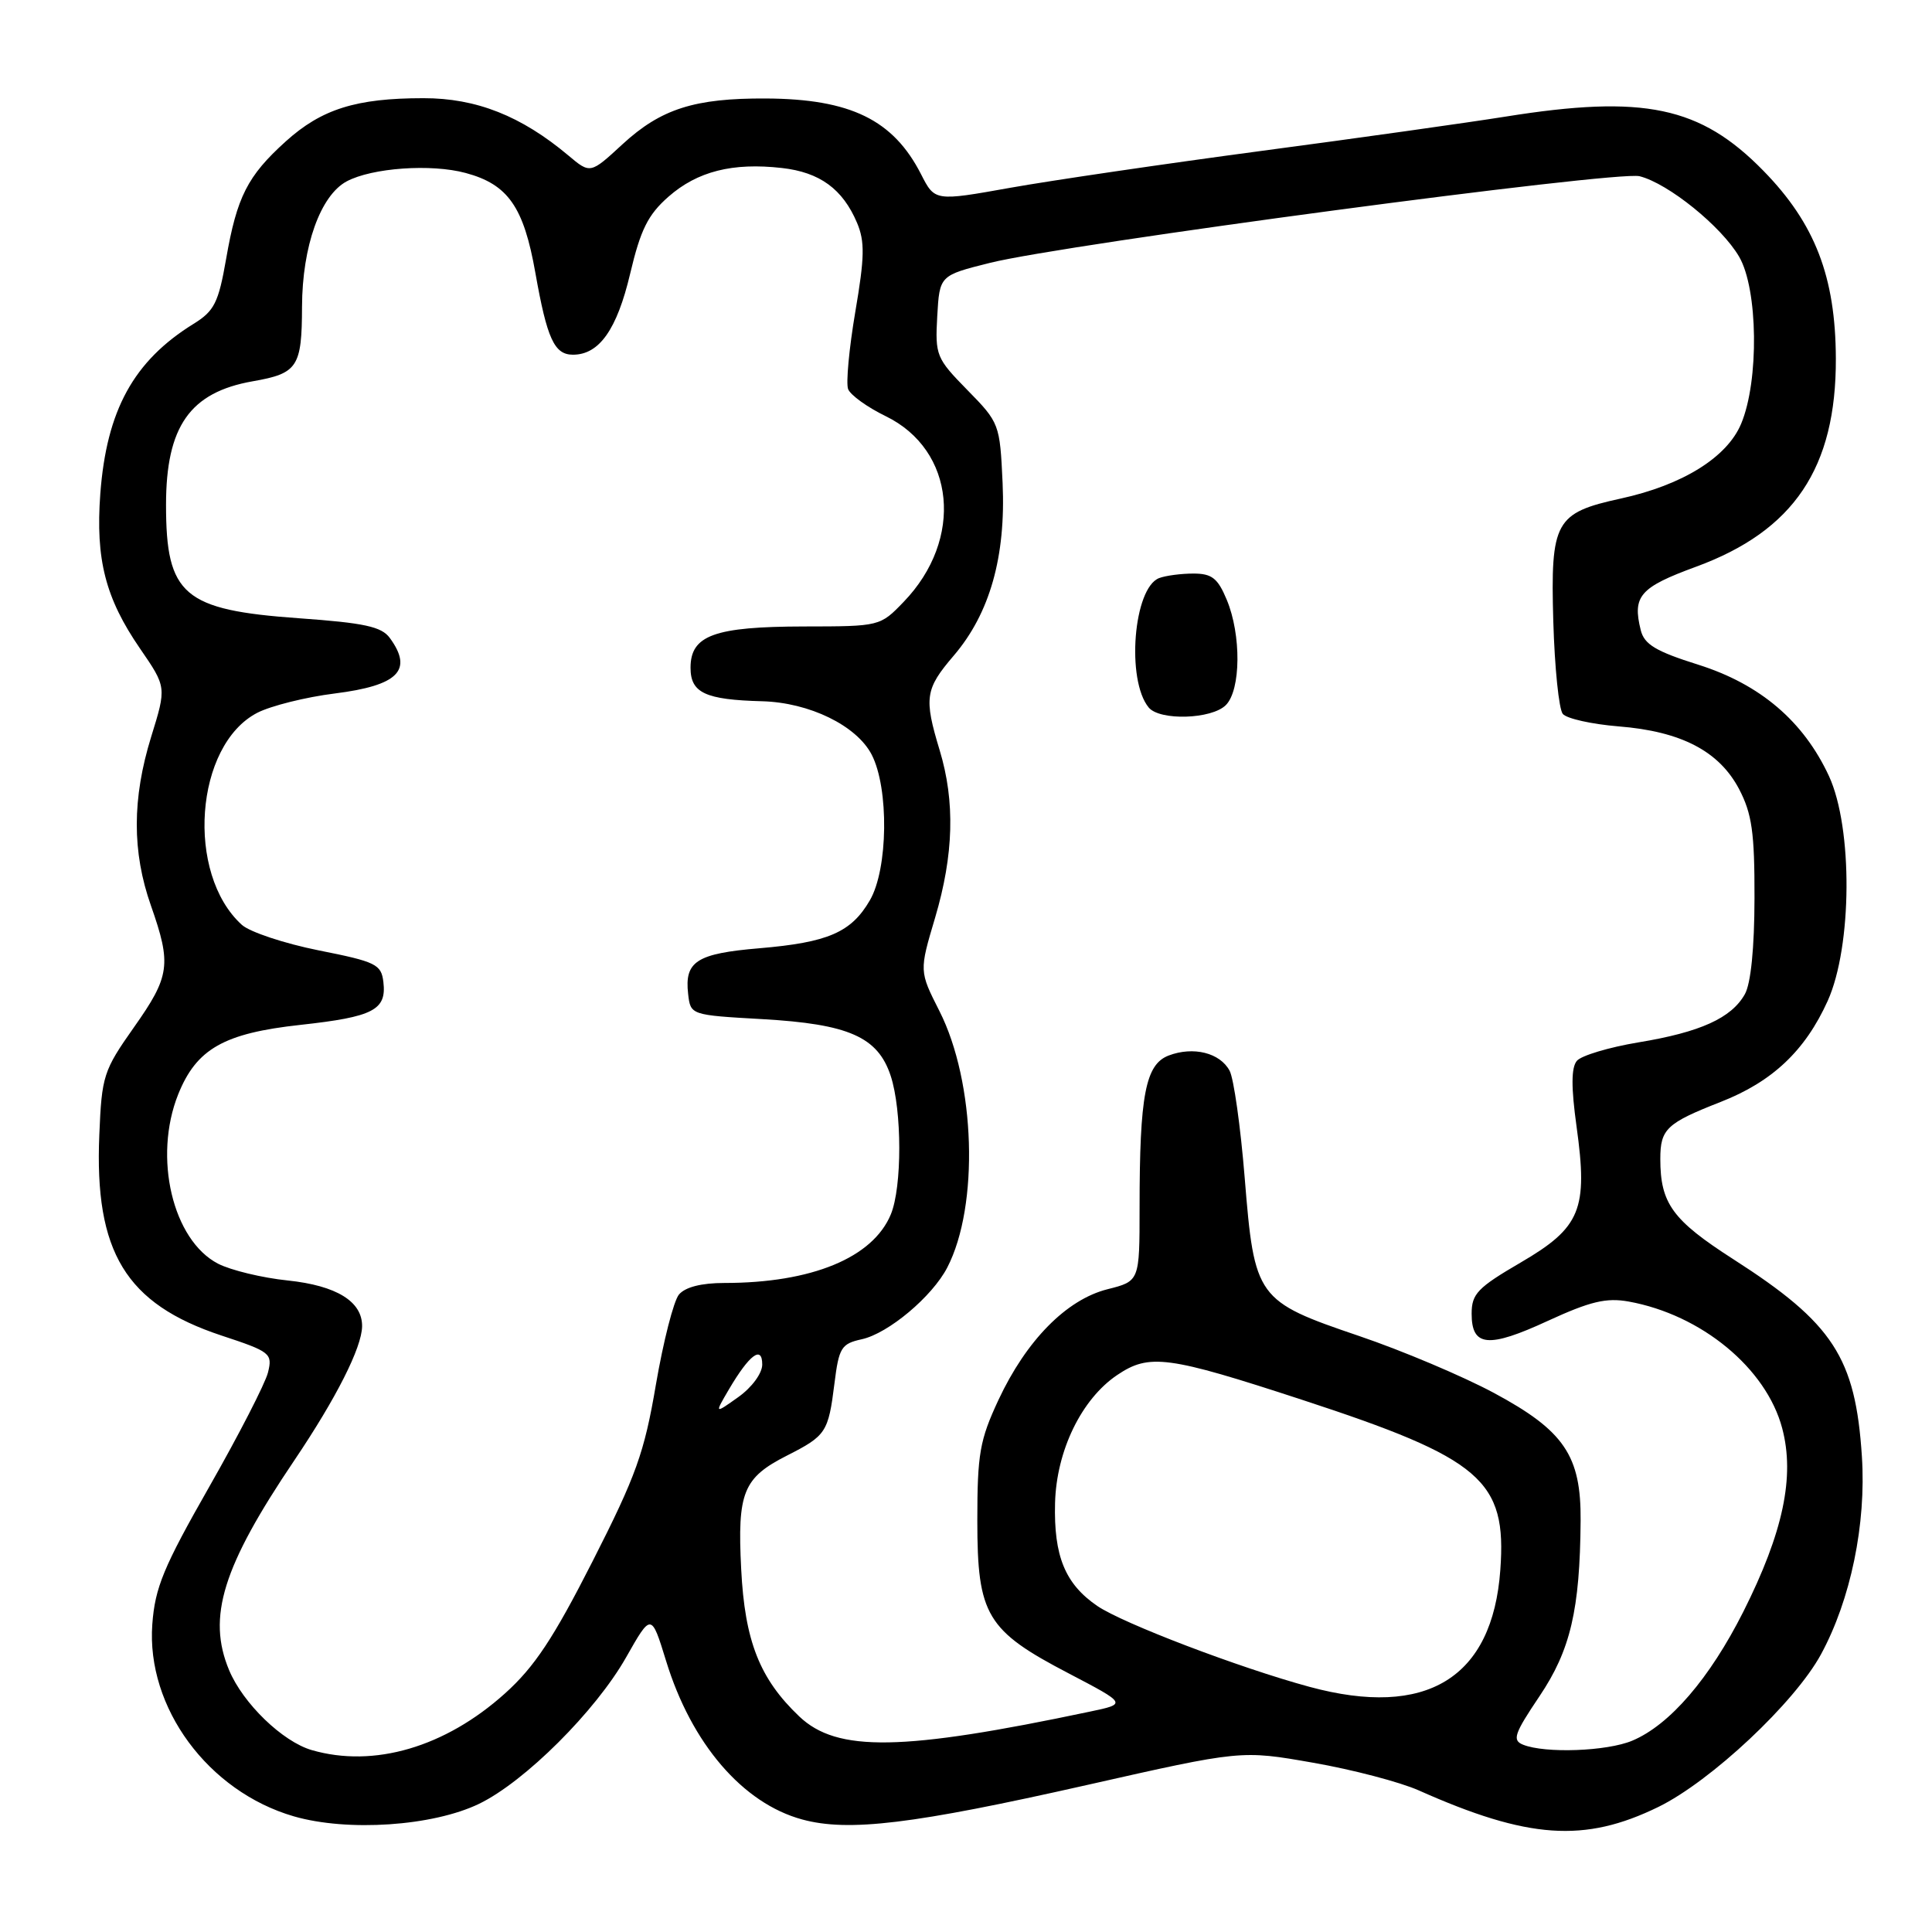 <?xml version="1.0" encoding="UTF-8" standalone="no"?>
<!DOCTYPE svg PUBLIC "-//W3C//DTD SVG 1.1//EN" "http://www.w3.org/Graphics/SVG/1.1/DTD/svg11.dtd" >
<svg xmlns="http://www.w3.org/2000/svg" xmlns:xlink="http://www.w3.org/1999/xlink" version="1.1" viewBox="0 0 256 256">
 <g >
 <path fill="currentColor"
d=" M 219.74 239.43 C 226.71 236.02 237.81 225.61 241.29 219.21 C 245.22 211.98 247.30 201.94 246.71 192.98 C 245.86 179.88 242.89 175.33 229.70 166.87 C 221.61 161.68 220.00 159.47 220.00 153.56 C 220.00 149.60 220.83 148.82 228.00 146.01 C 234.85 143.33 239.19 139.23 242.18 132.62 C 245.43 125.40 245.52 109.72 242.35 102.84 C 238.98 95.57 233.24 90.67 225.04 88.08 C 219.41 86.31 217.88 85.39 217.41 83.51 C 216.28 78.98 217.28 77.83 224.72 75.10 C 237.70 70.34 243.31 62.00 243.26 47.50 C 243.22 36.68 240.50 29.62 233.66 22.63 C 225.31 14.09 217.82 12.52 199.50 15.45 C 194.55 16.24 180.01 18.29 167.19 19.99 C 154.37 21.70 139.38 23.90 133.88 24.88 C 123.87 26.67 123.87 26.67 122.04 23.08 C 118.36 15.88 112.70 13.11 101.50 13.05 C 92.04 13.00 87.59 14.42 82.50 19.10 C 78.22 23.05 78.22 23.05 75.31 20.60 C 69.07 15.36 63.11 13.00 56.10 13.01 C 47.19 13.01 42.61 14.45 37.86 18.74 C 32.79 23.32 31.39 26.08 29.96 34.32 C 28.95 40.11 28.40 41.21 25.65 42.91 C 17.70 47.83 14.12 54.36 13.29 65.44 C 12.65 74.13 13.97 79.27 18.55 85.93 C 22.07 91.05 22.07 91.05 20.03 97.63 C 17.50 105.82 17.49 112.88 20.00 120.00 C 22.74 127.80 22.53 129.35 17.75 136.12 C 13.71 141.85 13.48 142.55 13.16 150.37 C 12.50 165.92 16.67 172.76 29.33 176.96 C 35.85 179.11 36.13 179.34 35.51 181.86 C 35.15 183.31 31.65 190.12 27.73 197.00 C 21.66 207.65 20.54 210.35 20.18 215.24 C 19.38 226.25 27.57 237.37 38.92 240.67 C 46.06 242.74 57.35 241.98 63.49 239.01 C 69.54 236.08 78.92 226.73 82.96 219.61 C 86.30 213.72 86.30 213.72 88.26 220.08 C 91.62 231.04 98.41 238.95 106.30 241.09 C 112.44 242.76 120.99 241.72 143.99 236.53 C 164.48 231.90 164.48 231.90 173.99 233.57 C 179.22 234.48 185.53 236.14 188.00 237.24 C 202.48 243.69 209.96 244.21 219.74 239.43 Z  M 41.32 231.90 C 37.44 230.78 32.20 225.71 30.36 221.31 C 27.42 214.27 29.49 207.59 39.01 193.49 C 44.55 185.27 47.94 178.57 47.98 175.75 C 48.02 172.46 44.60 170.35 38.13 169.67 C 34.73 169.32 30.58 168.31 28.90 167.45 C 22.87 164.33 20.28 153.34 23.61 145.01 C 26.03 138.98 29.66 136.91 39.82 135.80 C 49.48 134.74 51.24 133.83 50.80 130.12 C 50.52 127.78 49.84 127.44 42.23 125.93 C 37.69 125.02 33.11 123.50 32.05 122.55 C 24.57 115.78 25.81 98.74 34.09 94.45 C 35.88 93.53 40.50 92.37 44.36 91.89 C 52.78 90.83 54.78 88.81 51.65 84.53 C 50.55 83.03 48.29 82.54 39.59 81.92 C 24.31 80.83 22.00 78.85 22.00 66.90 C 22.00 56.50 25.17 51.98 33.50 50.52 C 39.44 49.48 40.00 48.64 40.02 40.63 C 40.05 32.63 42.45 25.90 45.94 24.03 C 49.30 22.24 57.12 21.68 61.70 22.92 C 67.32 24.43 69.40 27.41 70.94 36.16 C 72.49 44.90 73.45 47.00 75.92 47.00 C 79.40 47.00 81.75 43.67 83.50 36.26 C 84.88 30.42 85.86 28.45 88.58 26.06 C 92.41 22.70 97.07 21.52 103.60 22.26 C 108.62 22.82 111.66 25.04 113.56 29.52 C 114.61 32.01 114.57 34.08 113.33 41.33 C 112.51 46.17 112.08 50.77 112.38 51.56 C 112.69 52.35 114.92 53.96 117.35 55.14 C 126.59 59.63 127.74 71.46 119.74 79.75 C 116.62 82.99 116.58 83.00 106.55 83.01 C 94.65 83.03 91.50 84.18 91.50 88.48 C 91.50 91.81 93.44 92.72 101.00 92.92 C 107.25 93.09 113.50 96.14 115.50 99.99 C 117.81 104.46 117.68 115.15 115.26 119.30 C 112.79 123.55 109.72 124.88 100.61 125.65 C 92.31 126.35 90.69 127.39 91.18 131.69 C 91.50 134.50 91.50 134.50 101.00 135.04 C 112.45 135.69 116.32 137.39 118.02 142.55 C 119.53 147.14 119.54 157.28 118.04 160.91 C 115.66 166.66 107.55 170.00 95.99 170.00 C 92.93 170.00 90.79 170.55 89.96 171.54 C 89.26 172.39 87.89 177.76 86.91 183.47 C 85.38 192.50 84.28 195.55 78.52 206.88 C 73.33 217.09 70.82 220.88 66.90 224.40 C 58.99 231.51 49.55 234.28 41.32 231.90 Z  M 201.81 231.18 C 200.35 230.59 200.64 229.74 203.99 224.76 C 208.10 218.65 209.35 213.31 209.44 201.50 C 209.51 192.89 207.27 189.58 197.97 184.58 C 193.86 182.37 185.82 178.97 180.10 177.03 C 166.50 172.41 166.22 172.02 164.93 156.08 C 164.38 149.29 163.48 142.90 162.93 141.88 C 161.66 139.50 158.13 138.62 154.86 139.86 C 151.78 141.03 151.00 145.10 151.00 160.02 C 151.00 169.76 151.00 169.76 146.75 170.83 C 141.31 172.20 135.99 177.61 132.30 185.50 C 129.82 190.82 129.50 192.64 129.50 201.50 C 129.50 214.02 130.72 216.06 141.64 221.75 C 149.32 225.77 149.32 225.77 144.41 226.80 C 119.54 232.05 110.92 232.20 105.91 227.44 C 100.66 222.45 98.69 217.46 98.21 207.90 C 97.69 197.74 98.47 195.82 104.28 192.87 C 109.46 190.24 109.76 189.80 110.57 183.31 C 111.16 178.57 111.48 178.05 114.18 177.46 C 117.71 176.69 123.53 171.80 125.52 167.95 C 129.76 159.76 129.26 143.39 124.47 133.95 C 121.80 128.68 121.80 128.68 123.91 121.59 C 126.38 113.25 126.57 106.20 124.51 99.41 C 122.41 92.47 122.58 91.31 126.37 86.88 C 131.16 81.28 133.29 73.76 132.85 64.00 C 132.49 56.19 132.43 56.01 128.19 51.69 C 124.06 47.48 123.90 47.09 124.19 41.90 C 124.50 36.50 124.50 36.50 131.18 34.83 C 141.11 32.35 214.24 22.59 217.25 23.35 C 221.05 24.30 228.10 30.00 230.44 34.01 C 232.95 38.30 233.10 50.47 230.71 56.15 C 228.85 60.61 222.93 64.28 214.76 66.06 C 206.06 67.96 205.44 69.08 205.82 82.34 C 206.00 88.46 206.56 93.98 207.08 94.60 C 207.60 95.22 210.92 95.96 214.47 96.25 C 222.77 96.91 227.79 99.53 230.44 104.56 C 232.14 107.82 232.50 110.31 232.48 119.00 C 232.47 125.59 232.00 130.33 231.20 131.74 C 229.42 134.90 225.30 136.77 217.10 138.12 C 213.20 138.77 209.52 139.87 208.94 140.57 C 208.19 141.47 208.18 144.07 208.90 149.26 C 210.43 160.27 209.46 162.64 201.50 167.29 C 195.79 170.62 195.00 171.44 195.00 174.07 C 195.00 178.46 197.20 178.67 205.10 175.02 C 210.71 172.44 212.84 171.93 215.80 172.46 C 225.44 174.20 234.04 181.29 236.15 189.25 C 237.85 195.65 236.28 203.06 231.00 213.56 C 226.54 222.41 221.24 228.57 216.28 230.65 C 212.93 232.06 204.73 232.36 201.81 231.18 Z  M 162.43 93.43 C 164.43 91.43 164.49 84.11 162.55 79.47 C 161.36 76.61 160.58 76.00 158.13 76.00 C 156.50 76.00 154.46 76.27 153.59 76.60 C 150.19 77.91 149.21 90.11 152.21 93.75 C 153.68 95.52 160.55 95.31 162.43 93.43 Z  M 173.50 223.51 C 164.24 221.00 148.79 215.11 145.40 212.80 C 141.13 209.88 139.62 206.19 139.80 199.16 C 139.98 192.23 143.30 185.39 148.03 182.20 C 152.29 179.33 154.72 179.65 172.53 185.48 C 196.33 193.27 199.67 196.13 198.80 208.02 C 197.77 222.37 189.02 227.72 173.50 223.51 Z  M 96.58 184.11 C 99.30 179.49 101.00 178.22 101.00 180.81 C 101.00 181.97 99.63 183.84 97.83 185.12 C 94.67 187.37 94.67 187.37 96.58 184.11 Z "/>
</g>
</svg>